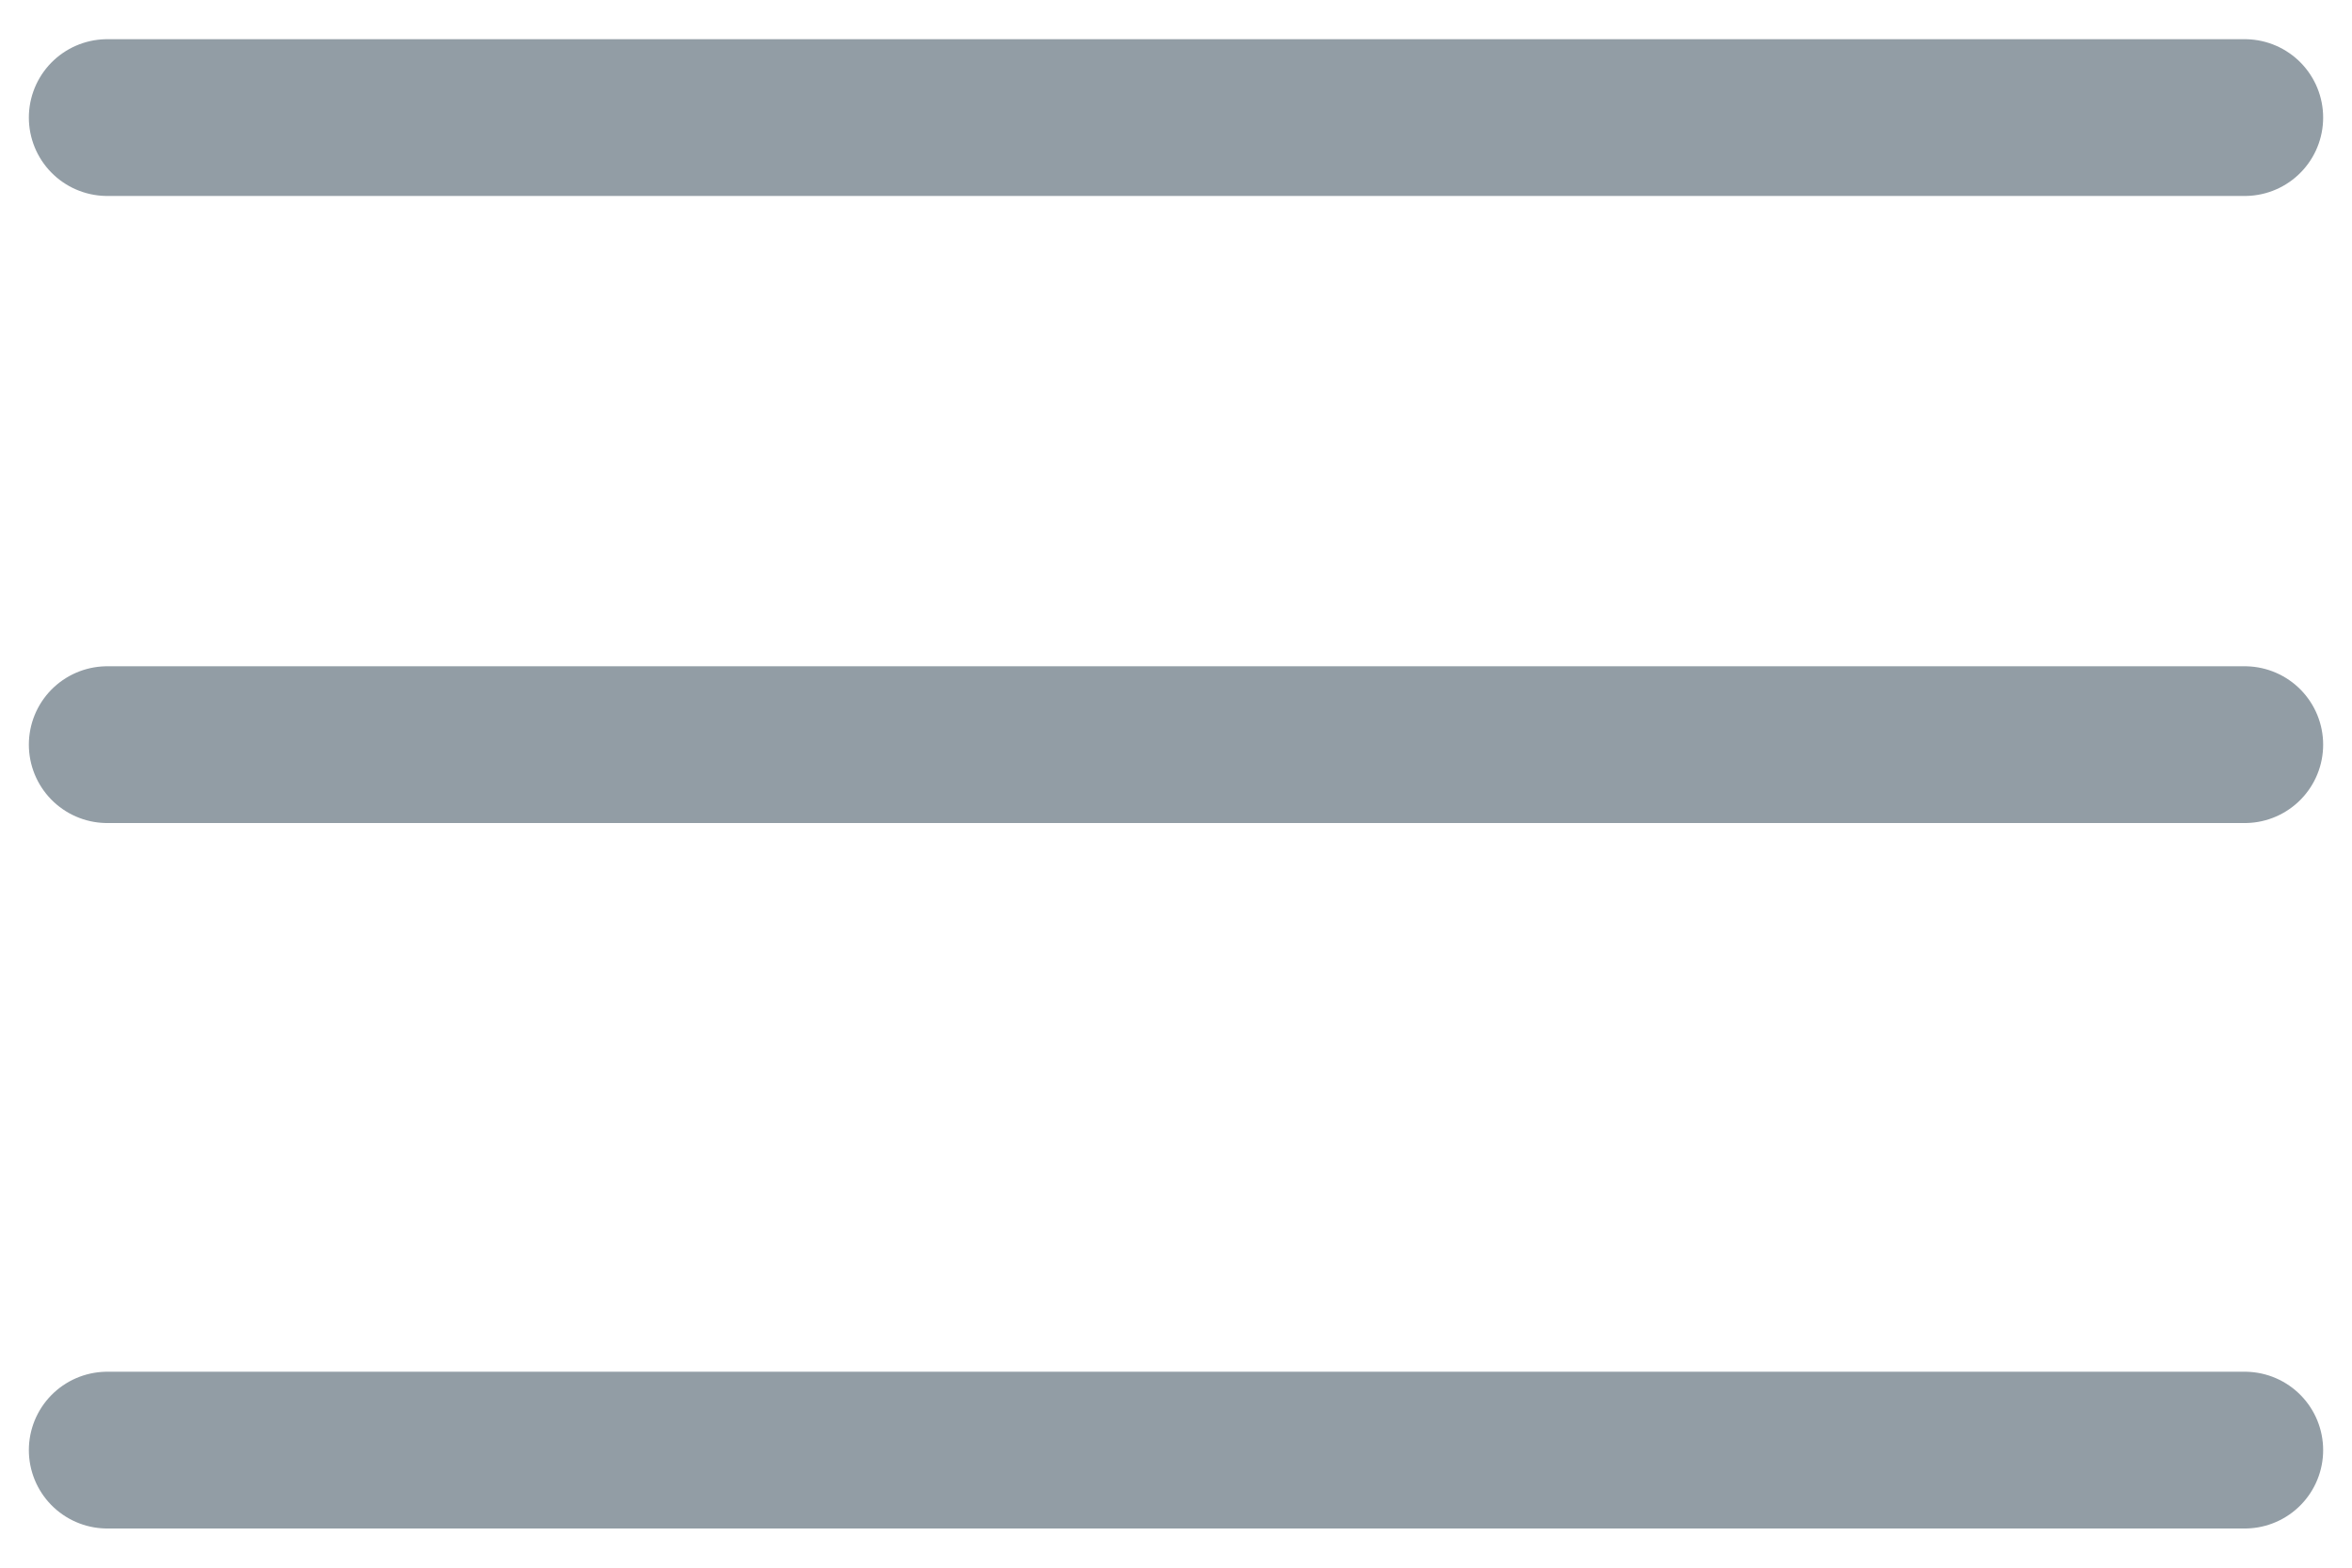 <?xml version="1.0" encoding="UTF-8"?>
<svg width="30px" height="20px" viewBox="0 0 30 20" version="1.1" xmlns="http://www.w3.org/2000/svg" xmlns:xlink="http://www.w3.org/1999/xlink">
    <title>Group</title>
    <g id="Page-1" stroke="none" stroke-width="1" fill="none" fill-rule="evenodd" stroke-linecap="round">
        <g id="Bottom-Navigation-2-Copy-6" transform="translate(-324, -12)" stroke="#929DA5" stroke-width="2">
            <g id="Bottom-Navigation" transform="translate(-3, 0)">
                <g id="Tabs" transform="translate(5, 13)">
                    <g id="Group" transform="translate(323, 0)">
                        <line x1="0.368" y1="8.5" x2="27.632" y2="8.5" id="Line-Copy"></line>
                        <line x1="0.368" y1="17.5" x2="27.632" y2="17.5" id="Line-Copy-2"></line>
                        <line x1="0.368" y1="0.5" x2="27.632" y2="0.5" id="Line"></line>
                    </g>
                </g>
            </g>
        </g>
    </g>
</svg>